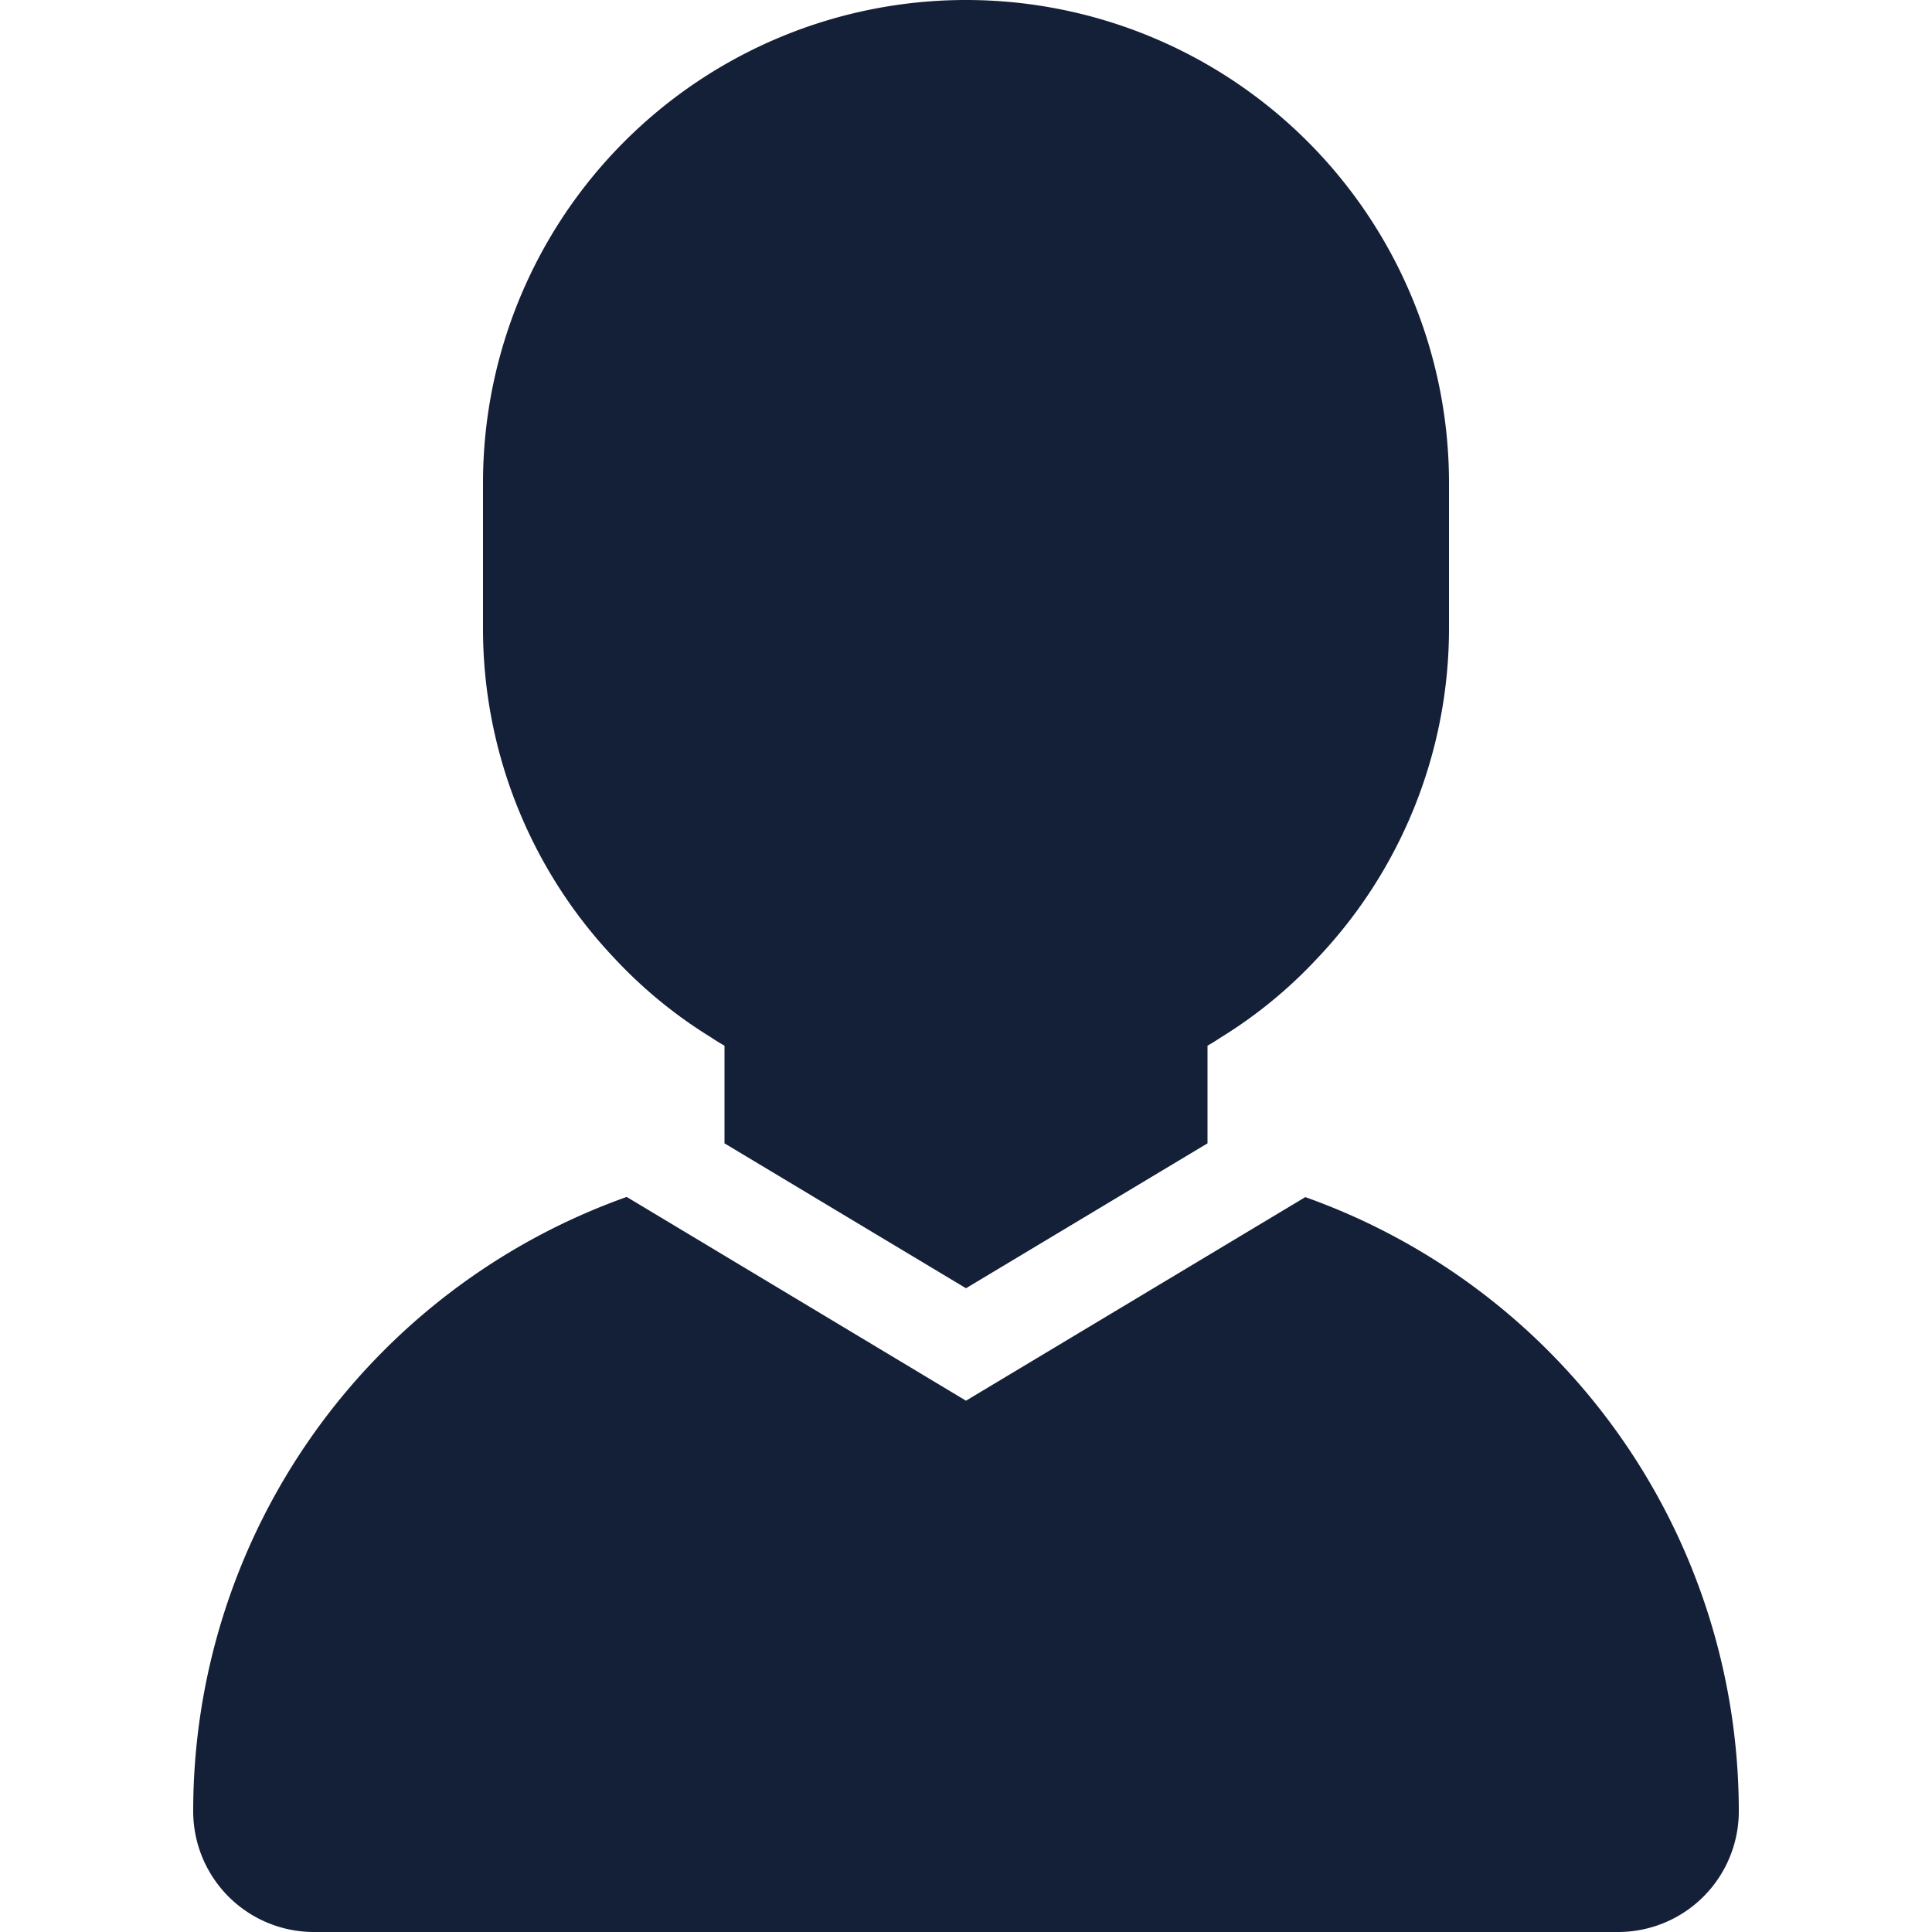 <!-- Credits to https://dryicons.com/icon/basic-user-icon-5610 -->
<svg id="Layer_1" data-name="Layer 1" xmlns="http://www.w3.org/2000/svg" viewBox="0 0 512 512"><defs><style>.cls-1{fill:#141f38;}</style></defs><title>user-glyph</title><path class="cls-1" d="M345.92,317.25,256,371.2l-89.92-54A172.78,172.78,0,0,0,51.2,480a32,32,0,0,0,32,32H428.8a32,32,0,0,0,32-32A172.78,172.78,0,0,0,345.92,317.25Zm-157.44-42.3c1.15.77,2.3,1.47,3.52,2.18V303l64,38.4L320,303V277.12c1.22-.7,2.37-1.41,3.52-2.18a122.75,122.75,0,0,0,25.6-21A127,127,0,0,0,384,166.4V128a128,128,0,0,0-256,0v38.4A127,127,0,0,0,162.88,254,122.75,122.75,0,0,0,188.48,274.94Z"/></svg>